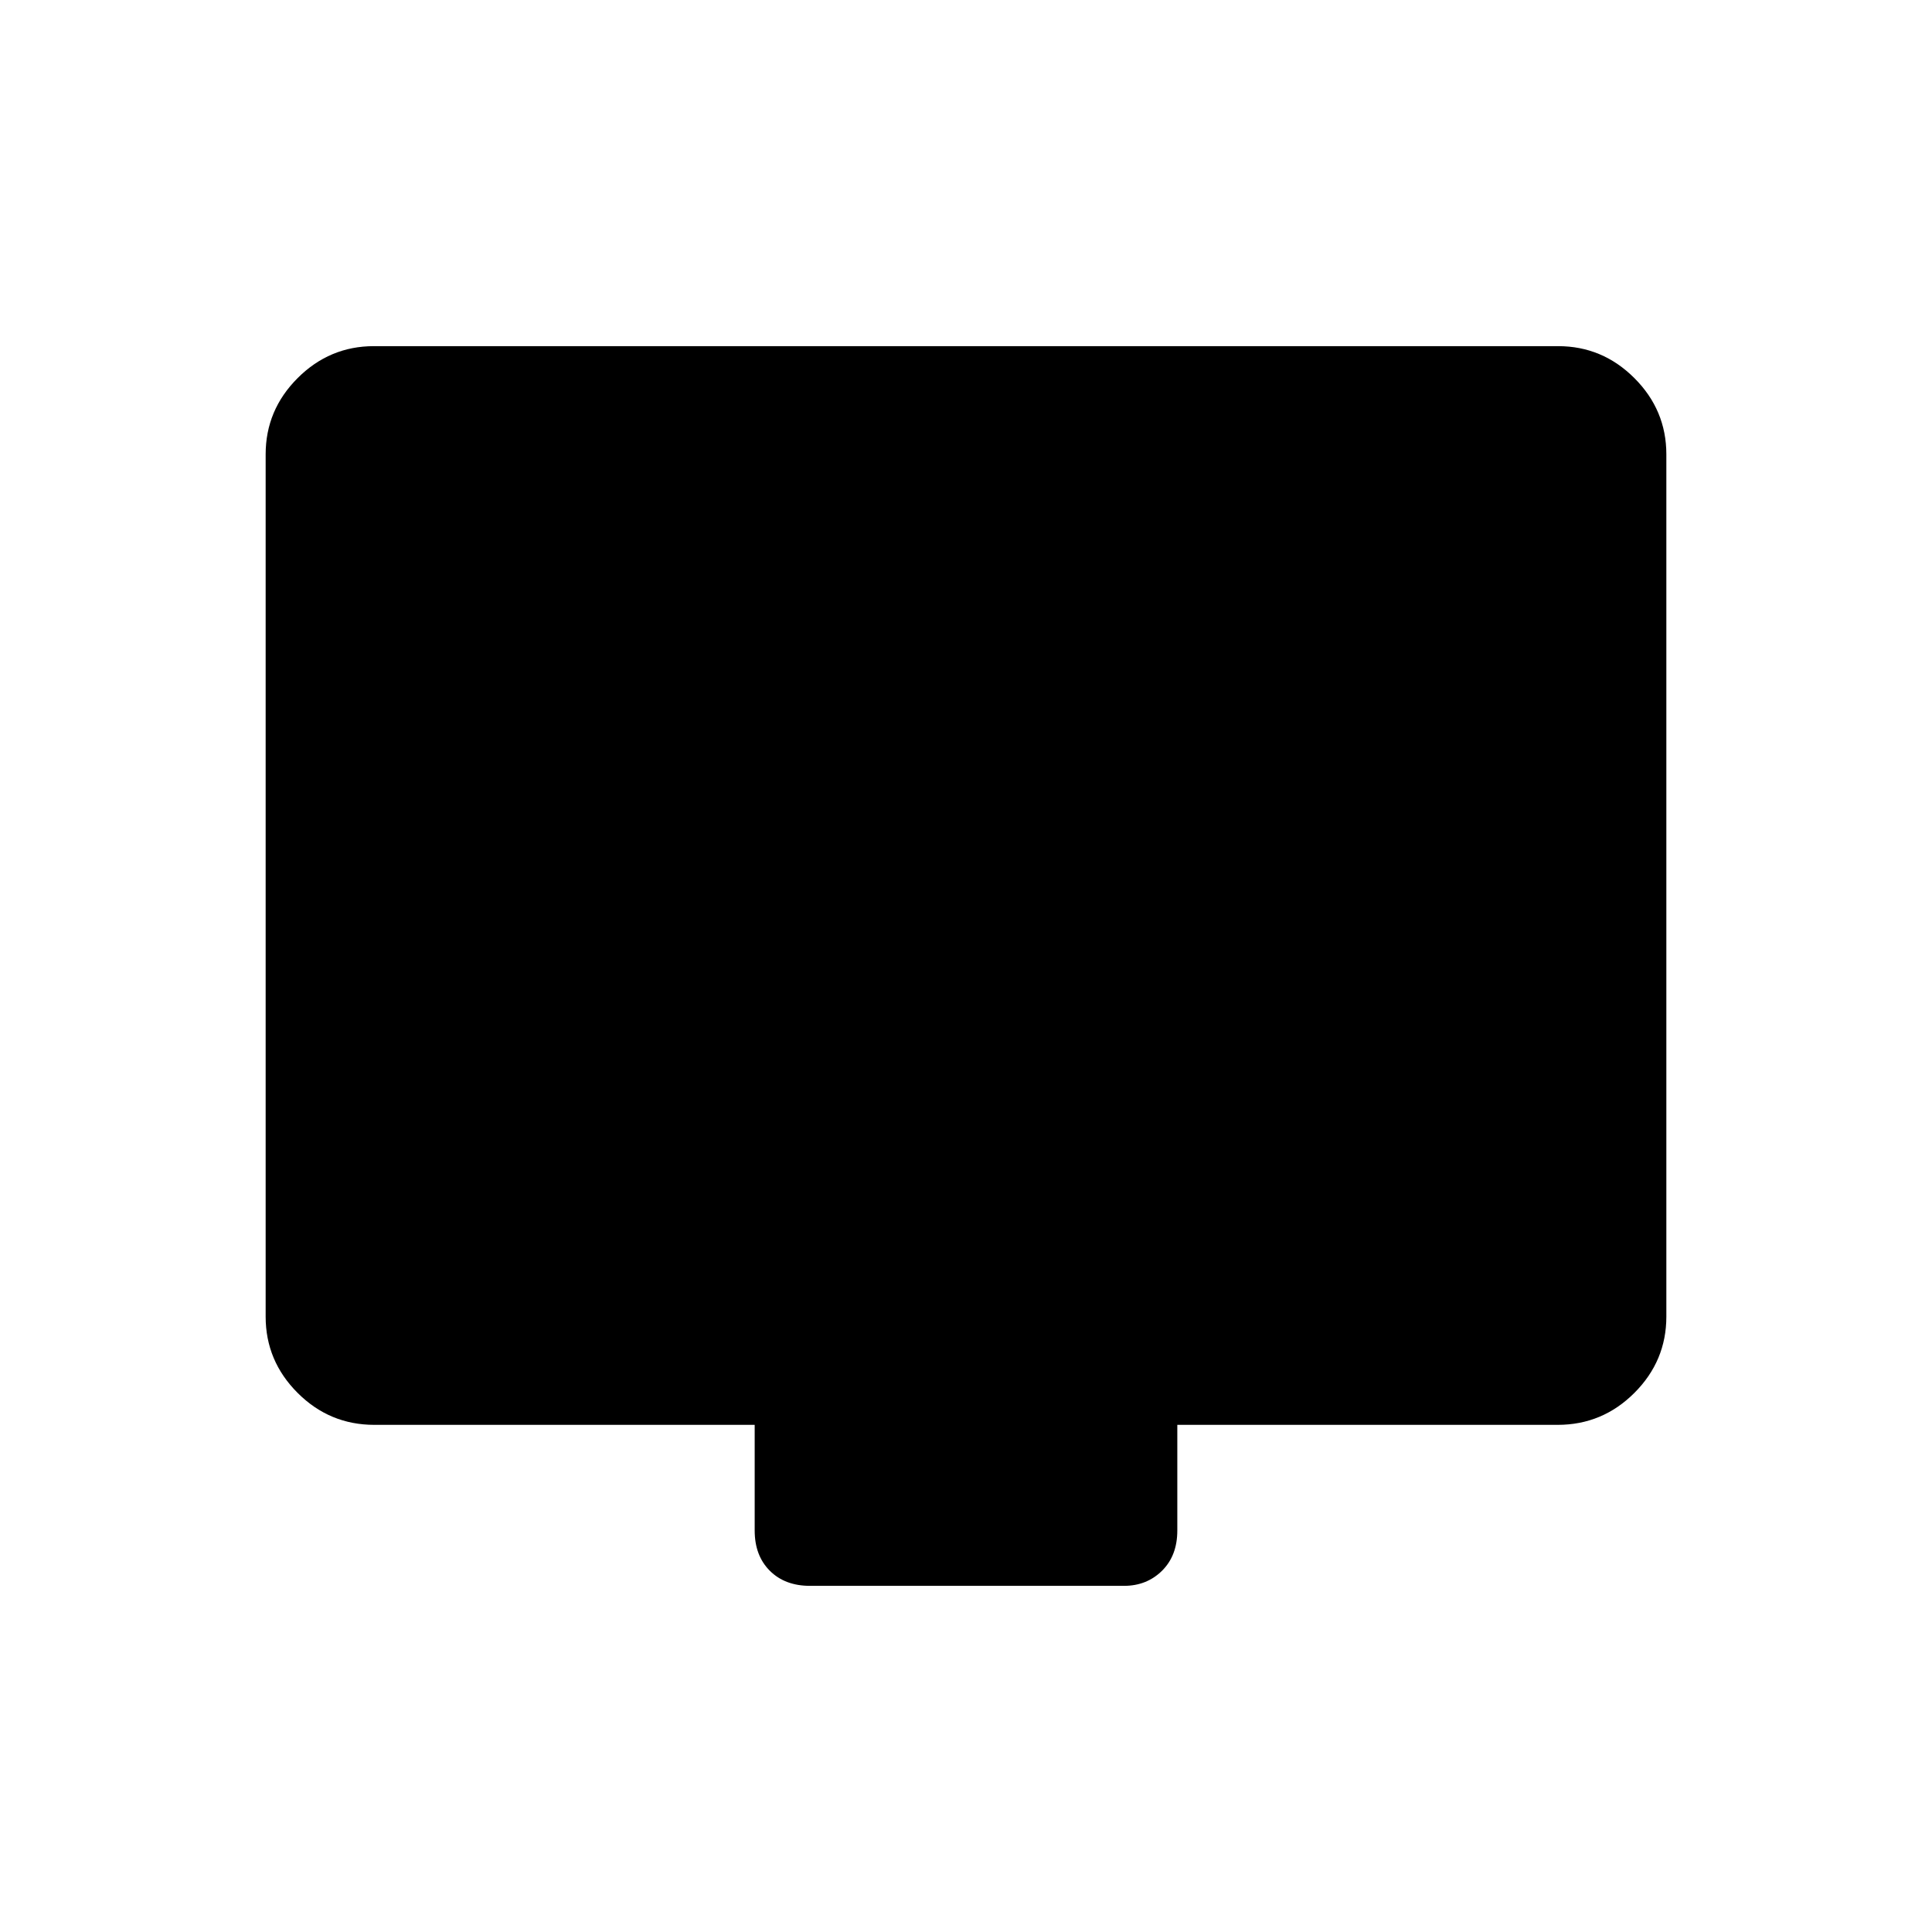 <svg xmlns="http://www.w3.org/2000/svg" height="48" viewBox="0 -960 960 960" width="48"><path d="M186-252q-22.24 0-38.12-15.88Q132-283.76 132-305.77v-428.46q0-22.01 15.88-37.89Q163.76-788 185.78-788h588.44q22.02 0 37.9 15.88Q828-756.24 828-734.23v428.46q0 22.01-15.88 37.89Q796.24-252 774-252H585v52.5q0 12.48-7.59 19.99-7.59 7.51-18.91 7.51h-156q-12.48 0-19.99-7.51-7.51-7.51-7.51-19.99V-252H186Z"/></svg>